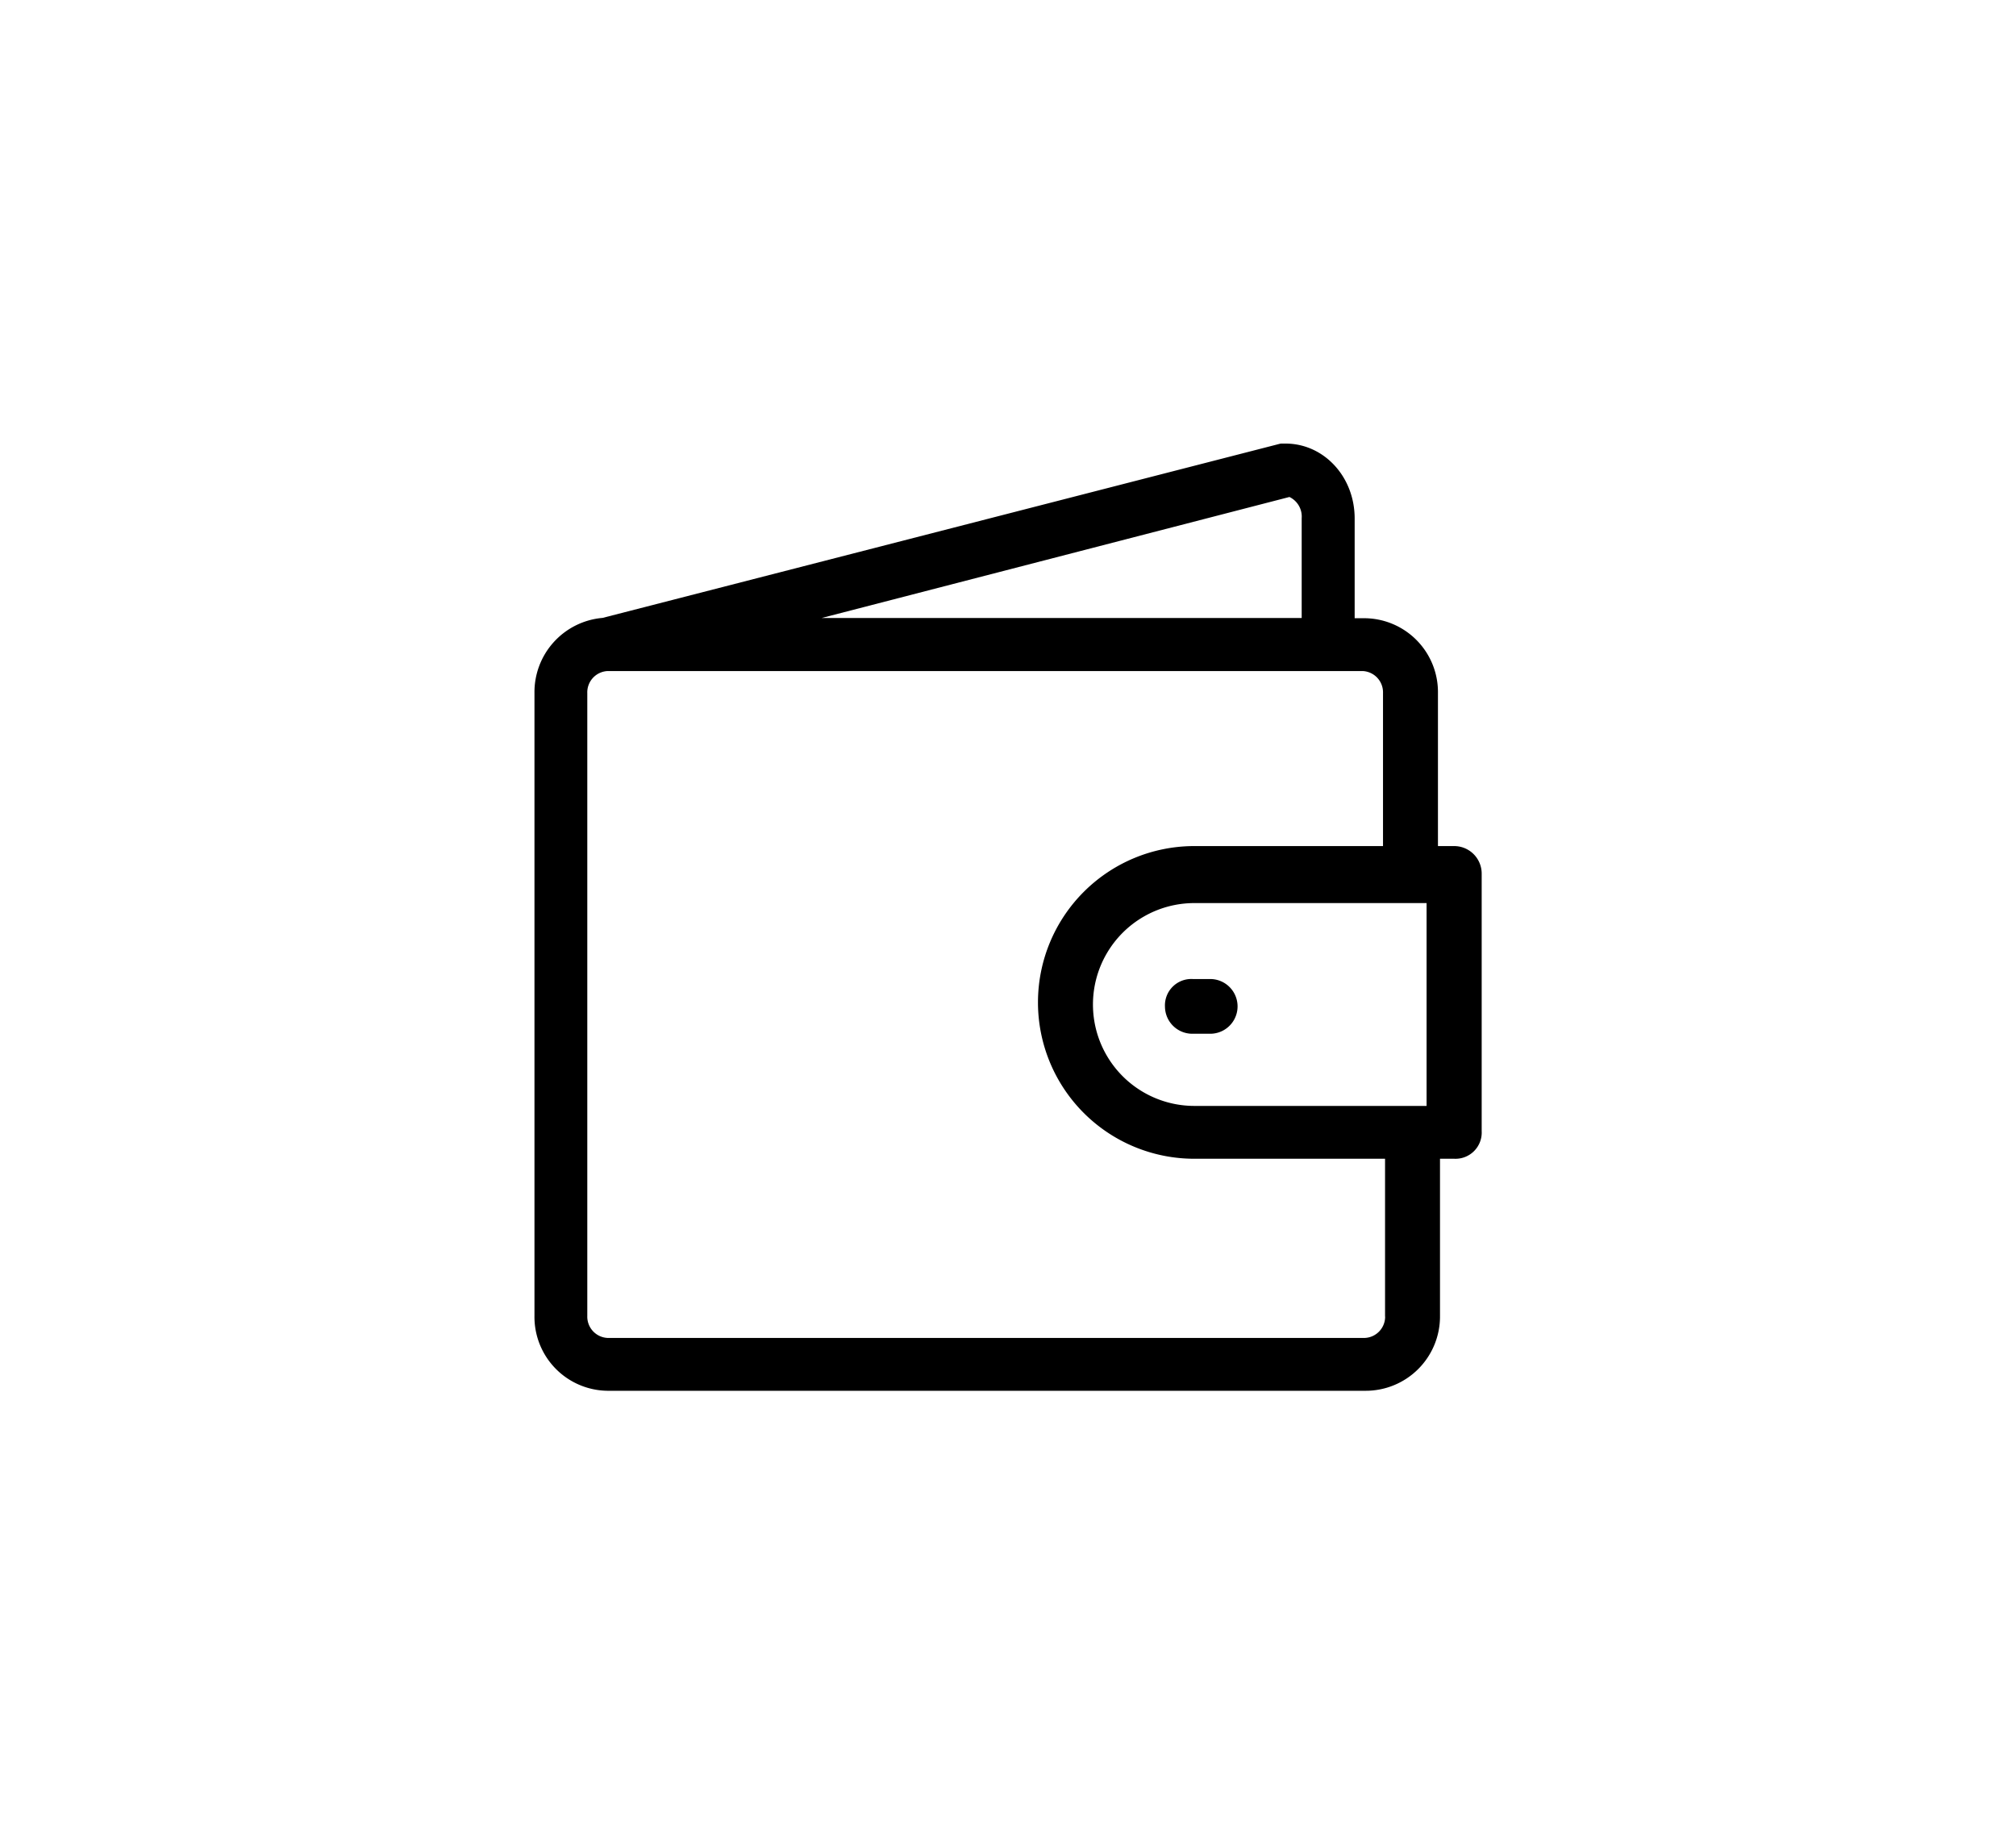 <svg id="Layer_1" data-name="Layer 1" xmlns="http://www.w3.org/2000/svg" viewBox="0 0 266 242"><defs><style>.cls-1{stroke:#000;stroke-linecap:round;stroke-linejoin:round;stroke-width:2px;}</style></defs><title>Iconos</title><path class="cls-1" d="M191.87,112.62h-3.14V91.44a8.75,8.75,0,0,0-8.63-8.88h-2.36V68.4c0-5-3.66-8.88-8.11-8.88h-.53l-89.48,23-.1,0a8.83,8.83,0,0,0-8,8.88V173.6a8.75,8.75,0,0,0,8.63,8.88H180.1A8.8,8.8,0,0,0,189,173.6V151.87h2.89a2.46,2.46,0,0,0,2.61-2.61v-34A2.63,2.63,0,0,0,191.87,112.62ZM170.14,64.49a3.86,3.86,0,0,1,2.61,3.91V82.53H100.55l69.59-18ZM183.76,173.6a3.81,3.81,0,0,1-3.66,3.91H80.15a3.81,3.81,0,0,1-3.66-3.91V91.44a3.81,3.81,0,0,1,3.66-3.91h99.67a3.81,3.81,0,0,1,3.66,3.91v21.18h-25.9a19.62,19.62,0,0,0,0,39.25h26.17V173.6Zm5.47-26.7H157.59a14.38,14.38,0,0,1,0-28.76h31.64Z"/><path class="cls-1" d="M154.71,132.77a2.61,2.61,0,0,0,2.61,2.61h2.36a2.61,2.61,0,1,0,0-5.22h-2.33A2.48,2.48,0,0,0,154.71,132.77Z"/></svg>